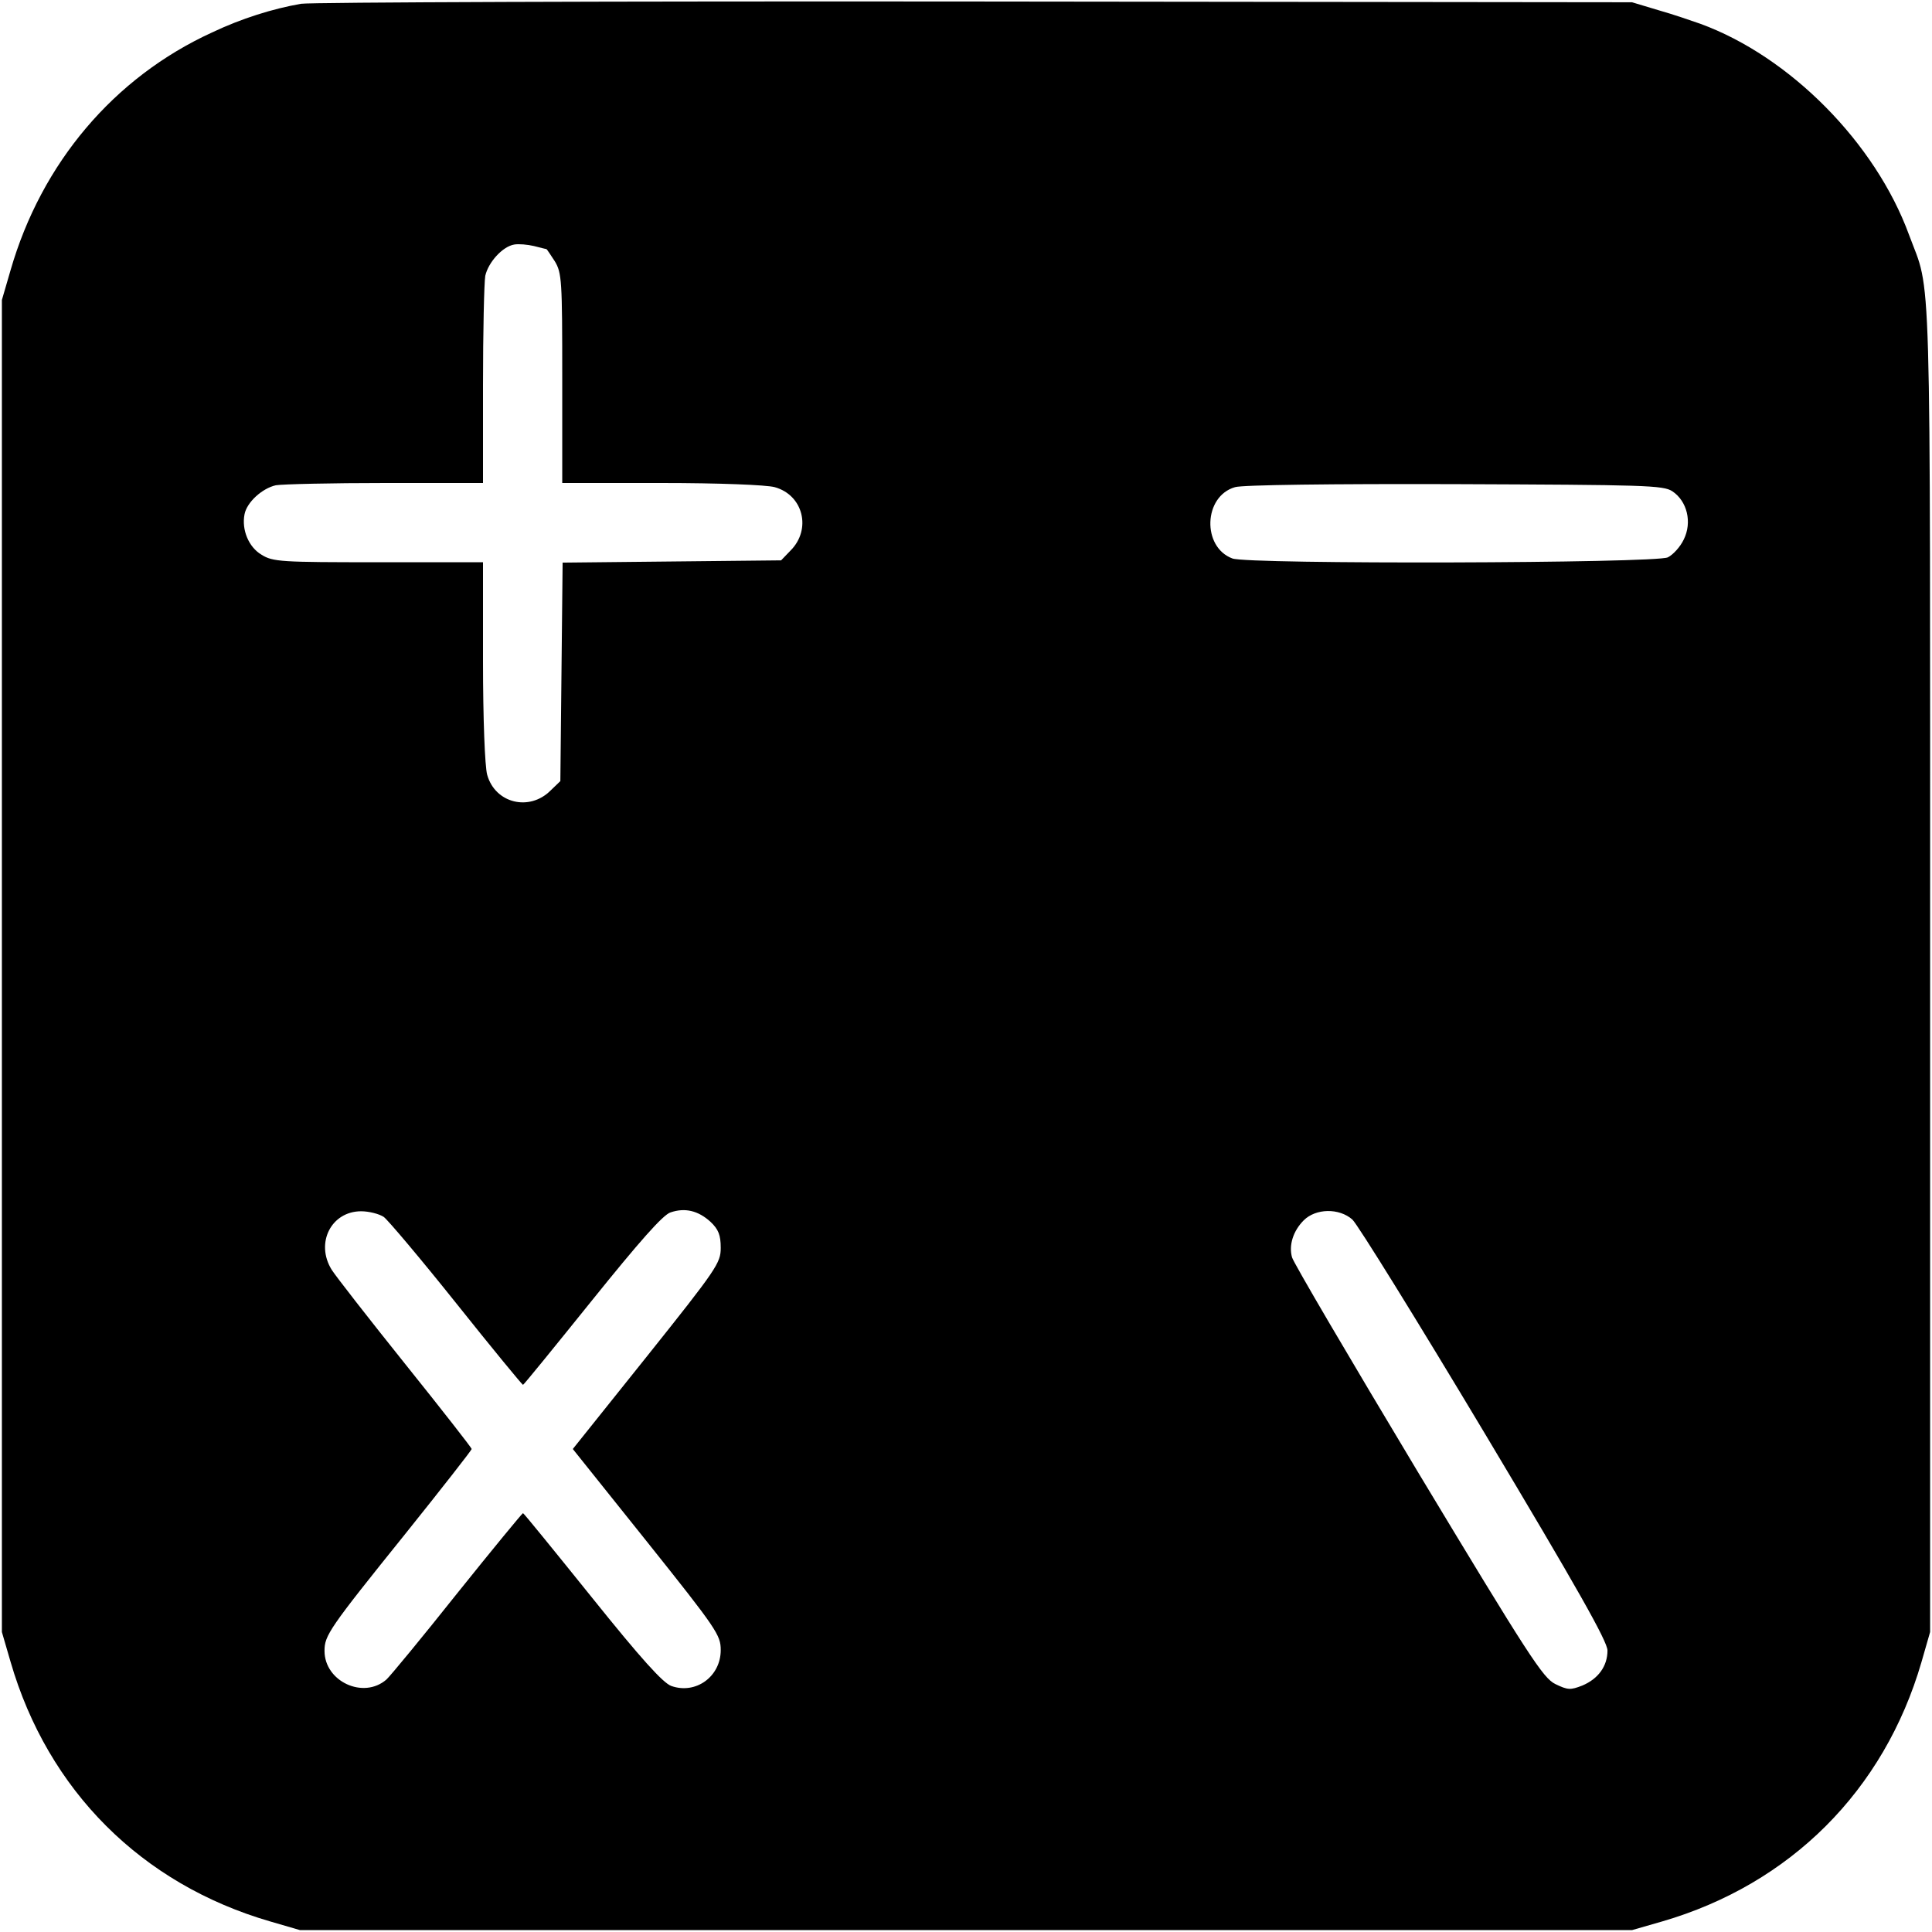 <?xml version="1.0" standalone="no"?>
<!DOCTYPE svg PUBLIC "-//W3C//DTD SVG 20010904//EN"
 "http://www.w3.org/TR/2001/REC-SVG-20010904/DTD/svg10.dtd">
<svg version="1.0" xmlns="http://www.w3.org/2000/svg"
 width="512pt" height="512pt" viewBox="0 0 512 512"
 preserveAspectRatio="xMidYMid meet">
<g transform="translate(0,512) scale(0.1,-0.1)"
fill="#000000" stroke="none">
<path d="M798 5110 c-75 -13 -158 -39 -236 -76 -260 -119 -452 -346 -534 -630
l-23 -79 0 -1765 0 -1765 23 -79 c99 -341 347 -589 688 -688 l79 -23 1765 0
1765 0 80 23 c340 99 588 347 687 687 l23 80 0 1760 c0 1931 4 1780 -56 1943
-89 243 -315 472 -553 559 -23 8 -72 25 -111 36 l-70 21 -1740 2 c-957 1
-1761 -2 -1787 -6z m650 -650 c1 0 11 -15 22 -32 19 -31 20 -51 20 -310 l0
-278 263 0 c153 0 278 -5 300 -11 76 -21 98 -112 42 -168 l-25 -26 -290 -3
-289 -3 -3 -289 -3 -290 -26 -25 c-56 -56 -147 -34 -168 42 -6 22 -11 147 -11
301 l0 262 -277 0 c-258 0 -280 1 -310 20 -34 20 -53 66 -45 107 6 32 47 69
83 77 18 3 148 6 290 6 l259 0 0 259 c0 142 3 272 6 290 8 36 46 78 77 83 12
2 35 0 52 -4 16 -4 31 -8 33 -8z m2984 -642 c39 -26 53 -82 30 -128 -9 -19
-28 -40 -42 -47 -31 -16 -1114 -19 -1154 -3 -81 30 -77 165 7 189 19 6 257 9
582 8 505 -2 553 -3 577 -19z m-2549 -1936 c21 -20 27 -35 27 -69 0 -40 -10
-55 -196 -288 l-196 -245 196 -245 c186 -233 196 -248 196 -288 0 -70 -66
-118 -131 -95 -22 8 -80 72 -210 234 -99 123 -181 224 -183 224 -2 0 -81 -96
-174 -212 -93 -117 -178 -220 -188 -229 -61 -53 -164 -5 -164 76 0 41 12 59
214 310 97 121 176 222 176 225 0 3 -79 104 -176 225 -97 121 -185 234 -195
250 -44 71 -1 155 78 155 21 0 48 -7 60 -15 11 -8 98 -111 193 -230 94 -118
174 -215 176 -215 2 0 84 101 183 224 124 154 188 227 208 233 38 13 73 5 106
-25z m1701 6 c14 -13 172 -268 351 -567 244 -408 325 -551 325 -575 0 -41 -24
-75 -67 -93 -31 -12 -38 -12 -71 4 -33 16 -71 75 -365 563 -180 300 -330 555
-333 568 -9 32 3 70 31 98 32 32 94 33 129 2z"/>
</g>
</svg>
